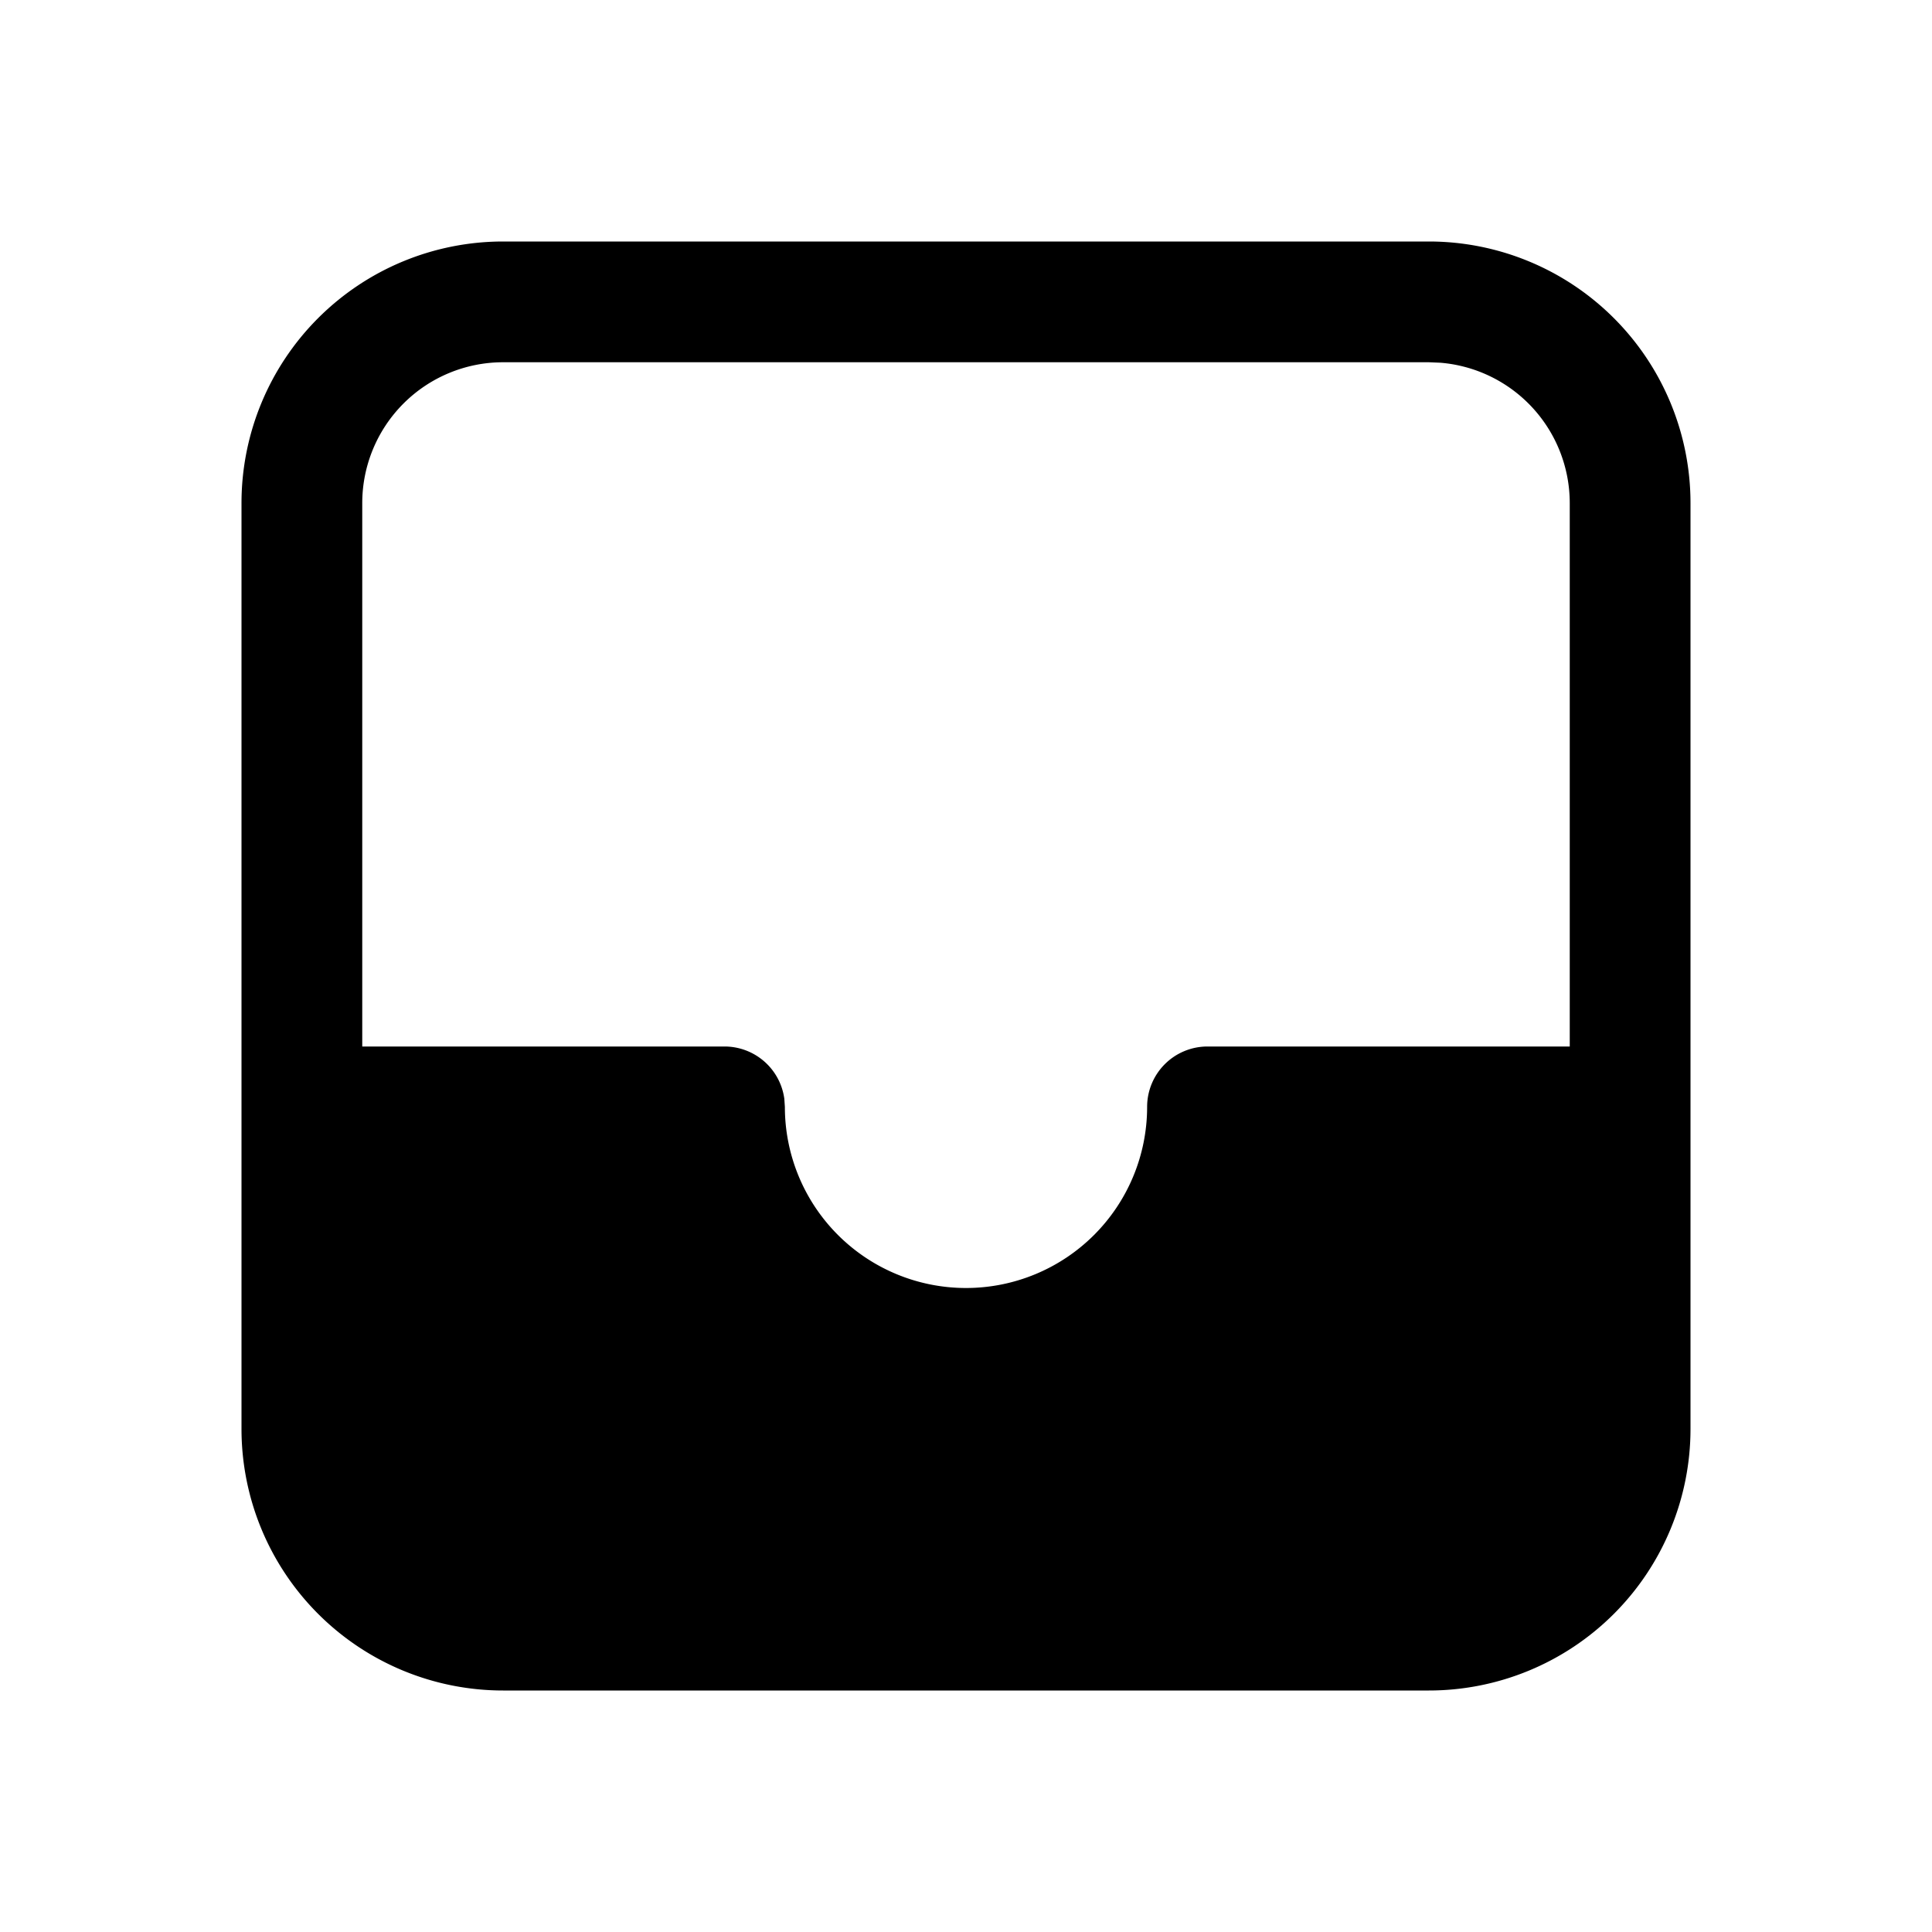 <svg xmlns="http://www.w3.org/2000/svg" xmlns:xlink="http://www.w3.org/1999/xlink" viewBox="0 0 24 24">
  <g fill="none"><path d="M17.75 3A3.25 3.25 0 0 1 21 6.25v11.5A3.25 3.25 0 0 1 17.75 21H6.25A3.25 3.25 0 0 1 3 17.75V6.25A3.25 3.25 0 0 1 6.25 3h11.5zm0 1.5H6.25A1.75 1.75 0 0 0 4.5 6.25V13H9a.75.75 0 0 1 .743.648l.007.102a2.25 2.25 0 0 0 4.5 0A.75.75 0 0 1 15 13h4.5V6.25a1.75 1.75 0 0 0-1.607-1.744L17.75 4.5z" fill="currentColor" /></g>
</svg>
